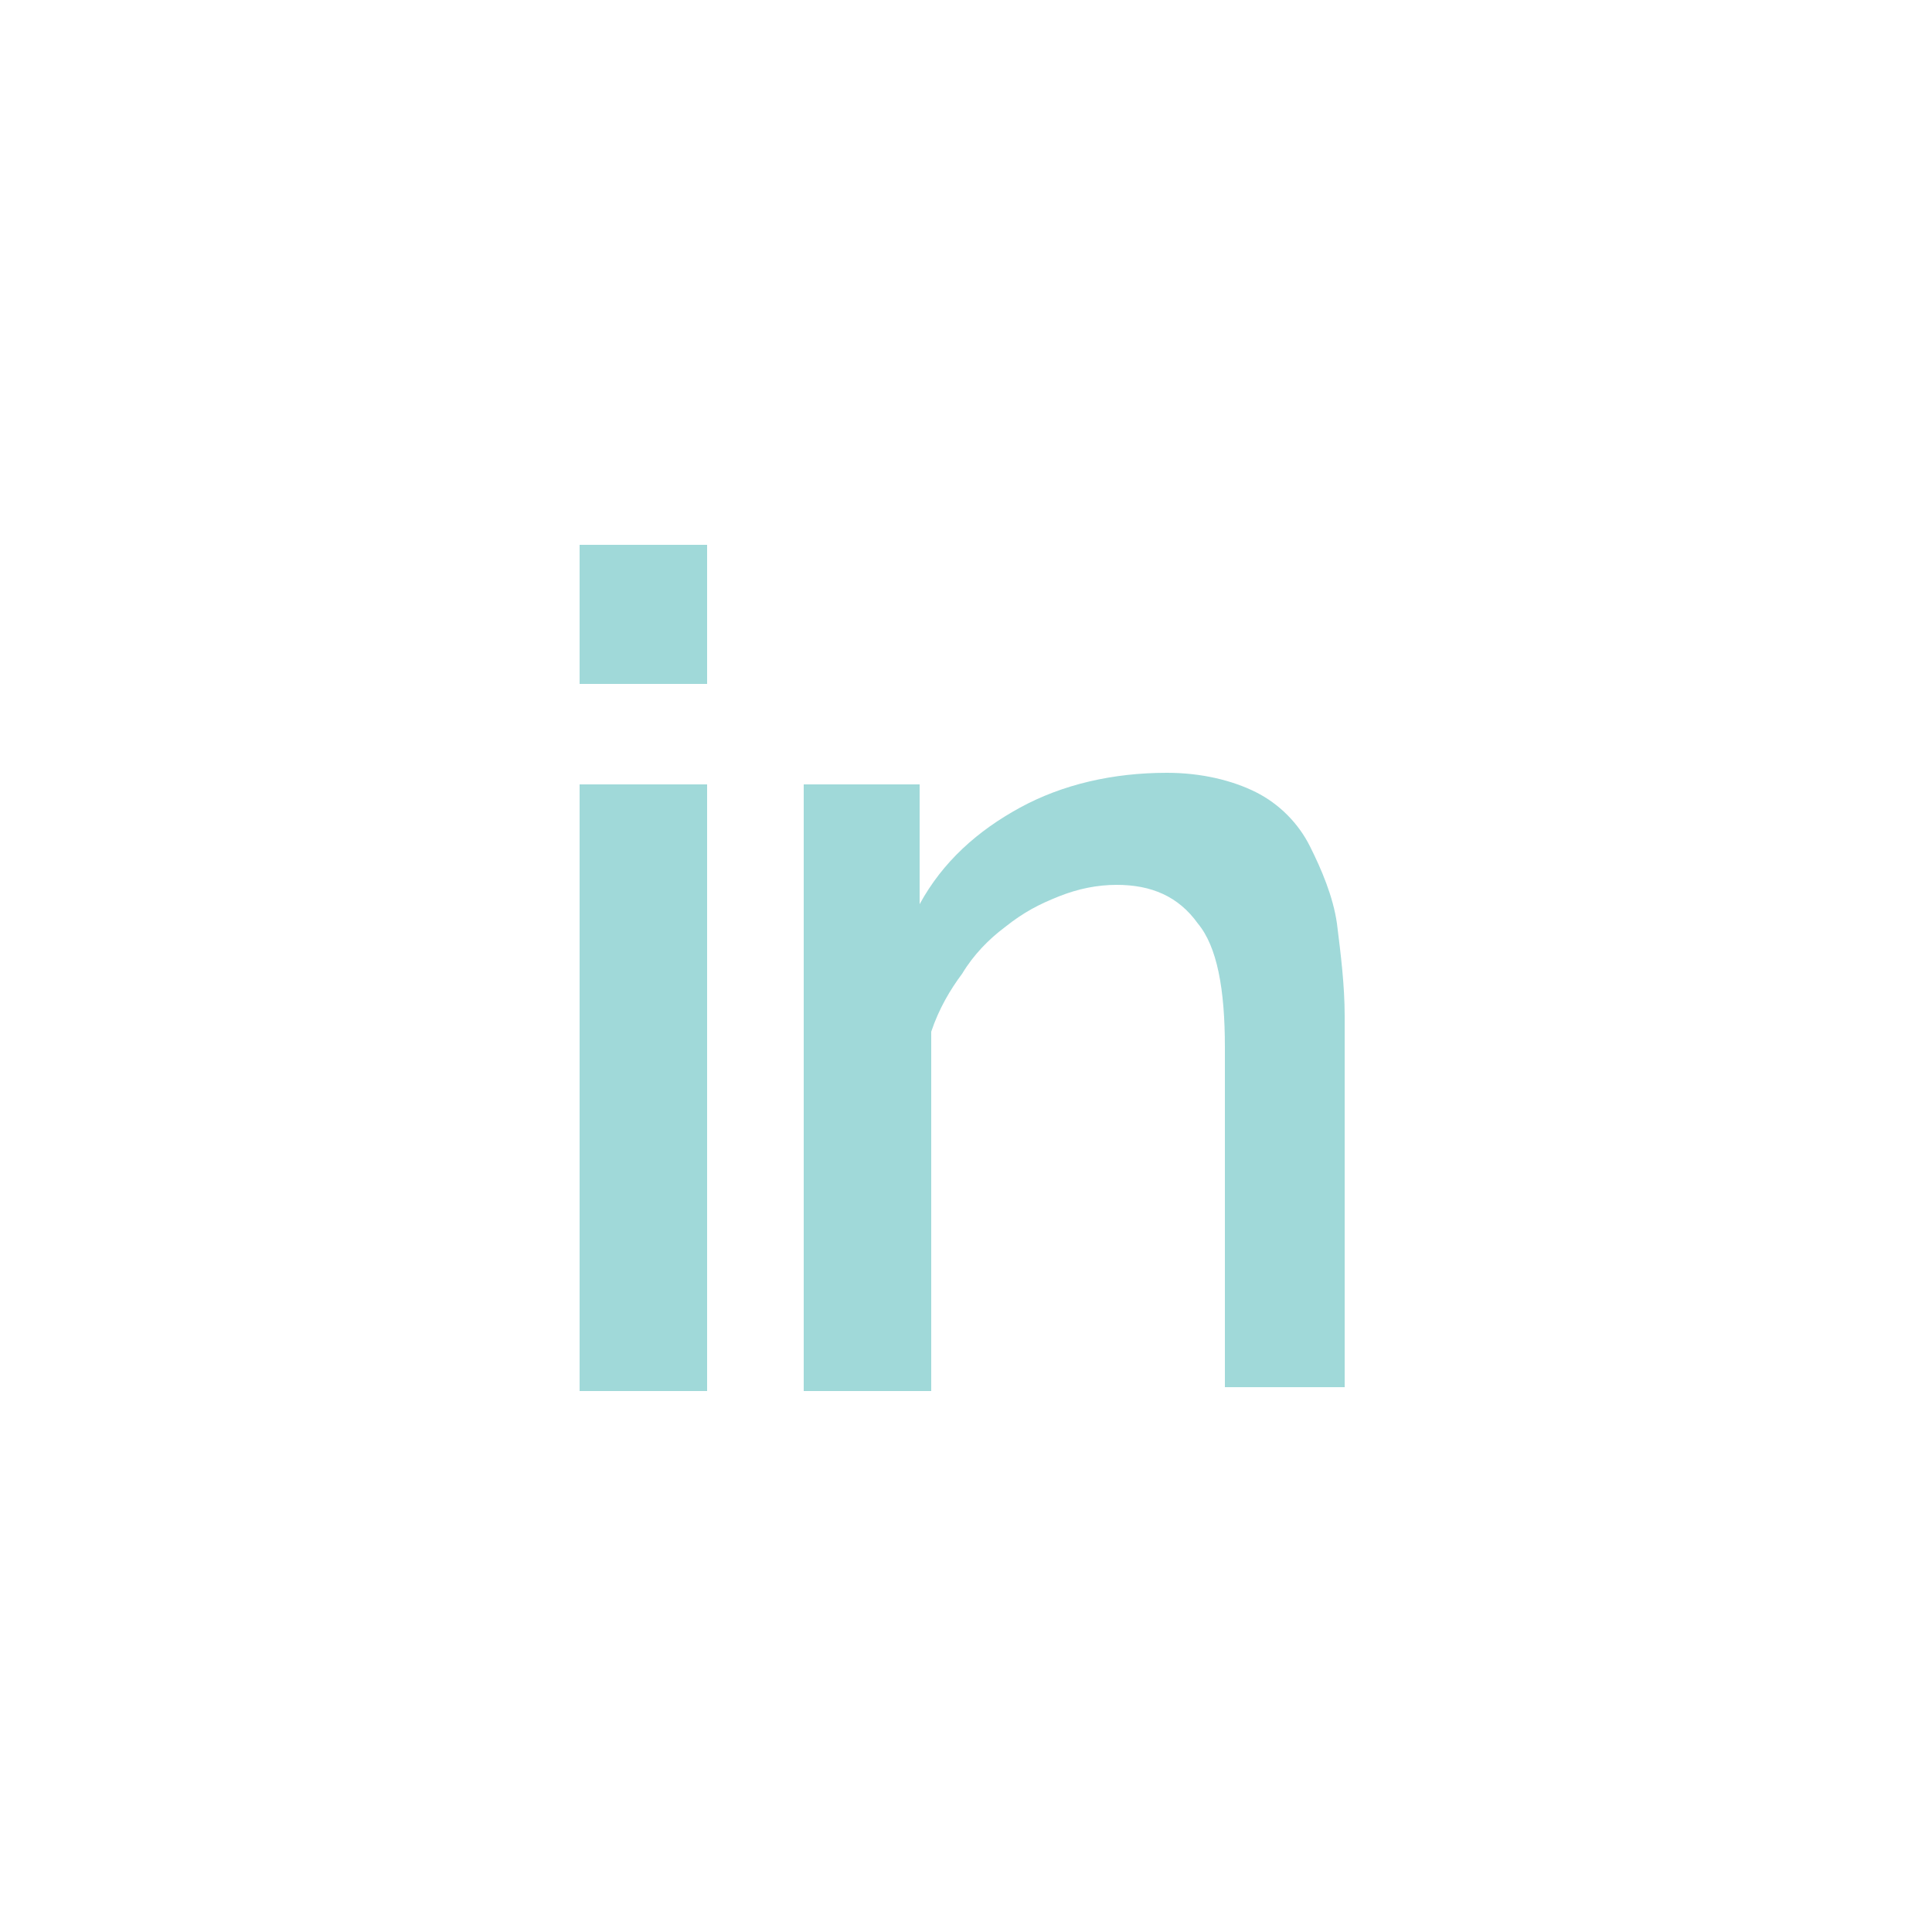 <?xml version="1.0" encoding="utf-8"?>
<!-- Generator: Adobe Illustrator 18.1.0, SVG Export Plug-In . SVG Version: 6.00 Build 0)  -->
<!DOCTYPE svg PUBLIC "-//W3C//DTD SVG 1.1//EN" "http://www.w3.org/Graphics/SVG/1.1/DTD/svg11.dtd">
<svg version="1.1" id="Layer_1" xmlns="http://www.w3.org/2000/svg" xmlns:xlink="http://www.w3.org/1999/xlink" x="0px" y="0px"
	 viewBox="0 0 50 50" enable-background="new 0 0 50 50" xml:space="preserve">
<g>
	<path fill="#A0D9D9" d="M15,17.7v-3.6h3.3v3.6H15z M15,35.9V20.3h3.3v15.7H15z"/>
	<path fill="#A0D9D9" d="M35,35.9h-3.3v-8.8c0-1.5-0.2-2.6-0.7-3.2c-0.5-0.7-1.2-1-2.1-1c-0.5,0-1,0.1-1.5,0.3s-0.9,0.4-1.4,0.8
		c-0.4,0.3-0.8,0.7-1.1,1.2c-0.3,0.4-0.6,0.9-0.8,1.5v9.3h-3.3V20.3h3v3.1c0.6-1.1,1.5-1.9,2.6-2.5c1.1-0.6,2.4-0.9,3.8-0.9
		c0.9,0,1.7,0.2,2.3,0.5c0.6,0.3,1.1,0.8,1.4,1.4c0.3,0.6,0.6,1.3,0.7,2c0.1,0.8,0.2,1.6,0.2,2.4V35.9z"/>
</g>
<g>
	<path fill="#A0D9D9" d="M-85.4,37.8V26.4h-2.1v-2.5h2.1v-2.1c0-1.9,0.4-3.5,1.3-4.6c0.9-1.1,2.1-1.7,3.7-1.7c0.6,0,1.3,0.1,1.9,0.3
		c0.6,0.2,1.2,0.4,1.7,0.7l-0.7,2.5c-0.3-0.2-0.6-0.3-1-0.5c-0.4-0.1-0.8-0.2-1.2-0.2c-0.8,0-1.4,0.3-1.8,0.9
		c-0.4,0.6-0.6,1.4-0.6,2.5v2.2h4v2.5h-4v11.3H-85.4z"/>
</g>
</svg>
